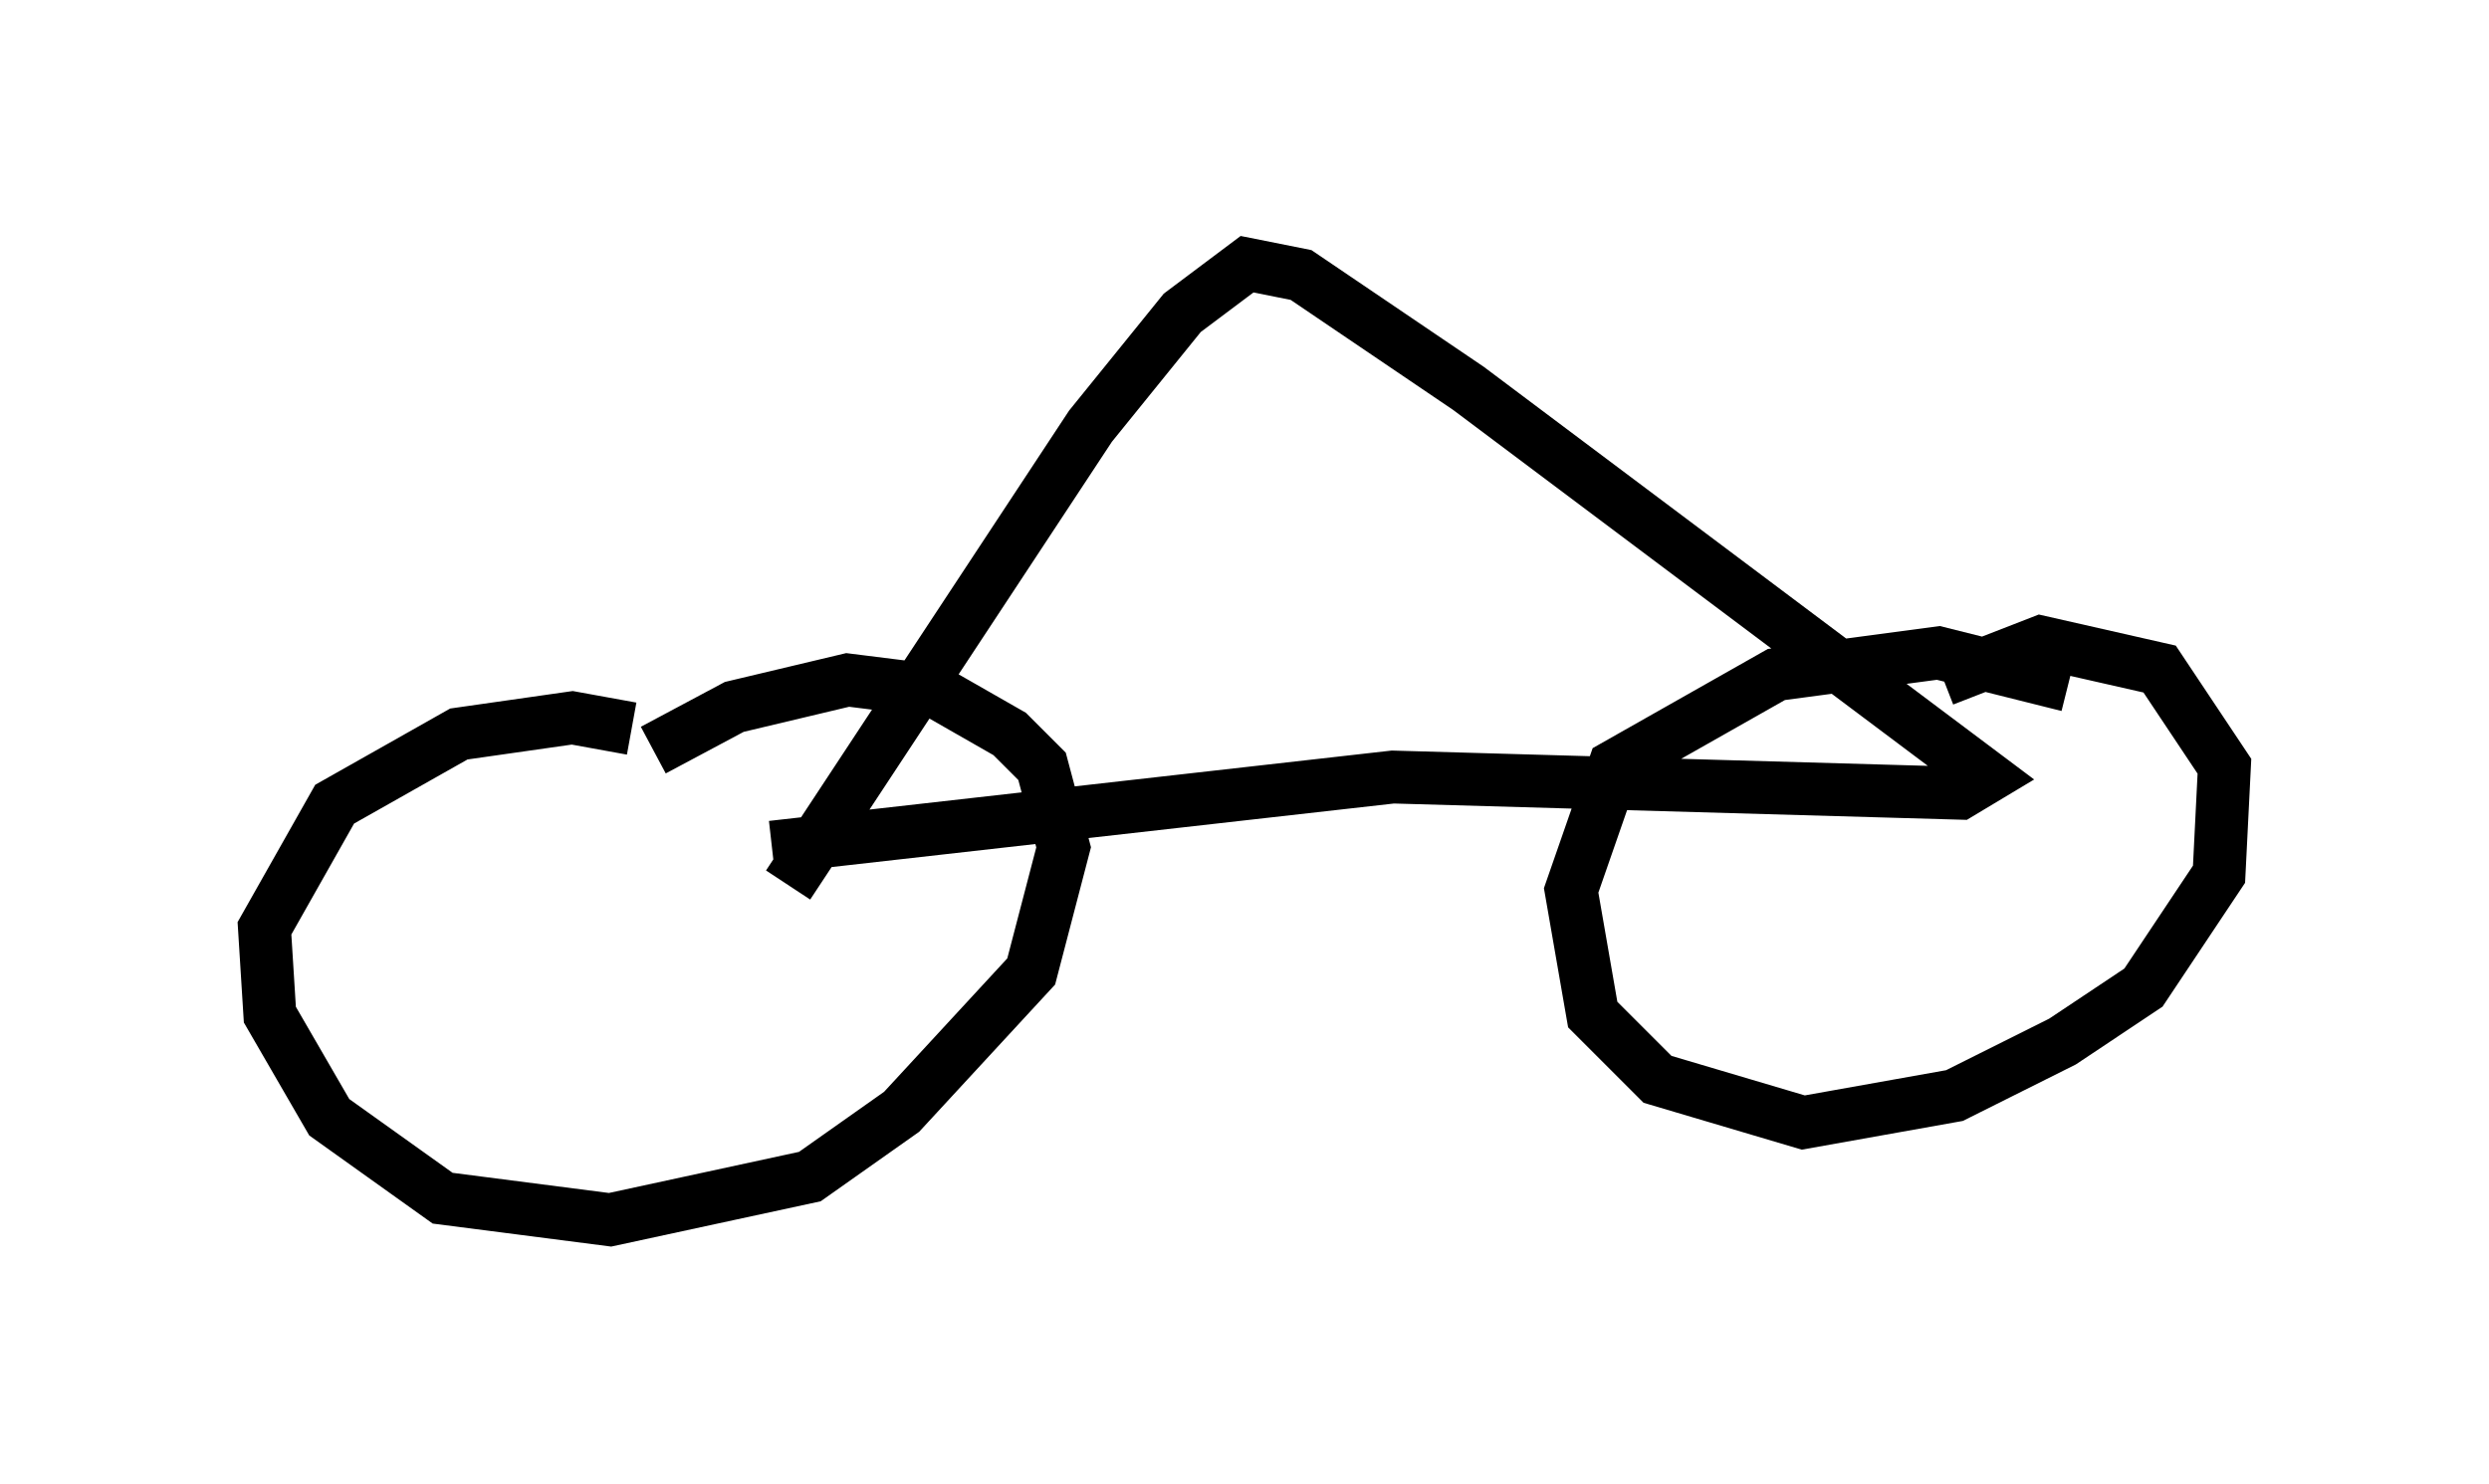 <?xml version="1.0" encoding="utf-8" ?>
<svg baseProfile="full" height="28.069" version="1.1" width="47.057" xmlns="http://www.w3.org/2000/svg" xmlns:ev="http://www.w3.org/2001/xml-events" xmlns:xlink="http://www.w3.org/1999/xlink"><defs /><rect fill="white" height="28.069" width="47.057" x="0" y="0" /><path d="M14.29, 15.004 m-2.348, -1.225 l-1.123, -0.204 -2.144, 0.306 l-2.348, 1.327 -1.327, 2.348 l0.102, 1.633 1.123, 1.94 l2.144, 1.531 3.165, 0.408 l3.777, -0.817 1.735, -1.225 l2.45, -2.654 0.613, -2.348 l-0.408, -1.531 -0.613, -0.613 l-1.429, -0.817 -1.633, -0.204 l-2.144, 0.51 -1.531, 0.817 m26.746, -1.225 l-2.45, -0.613 -3.063, 0.408 l-3.063, 1.735 -0.817, 2.348 l0.408, 2.348 1.225, 1.225 l2.756, 0.817 2.858, -0.51 l2.042, -1.021 1.531, -1.021 l1.429, -2.144 0.102, -2.042 l-1.225, -1.838 -2.246, -0.51 l-1.838, 0.715 m-21.846, 3.879 l5.717, -8.677 1.735, -2.144 l1.225, -0.919 1.021, 0.204 l3.165, 2.144 9.8, 7.35 l-0.51, 0.306 -10.719, -0.306 l-11.74, 1.327 " fill="none" stroke="black" stroke-width="1" /></svg>
